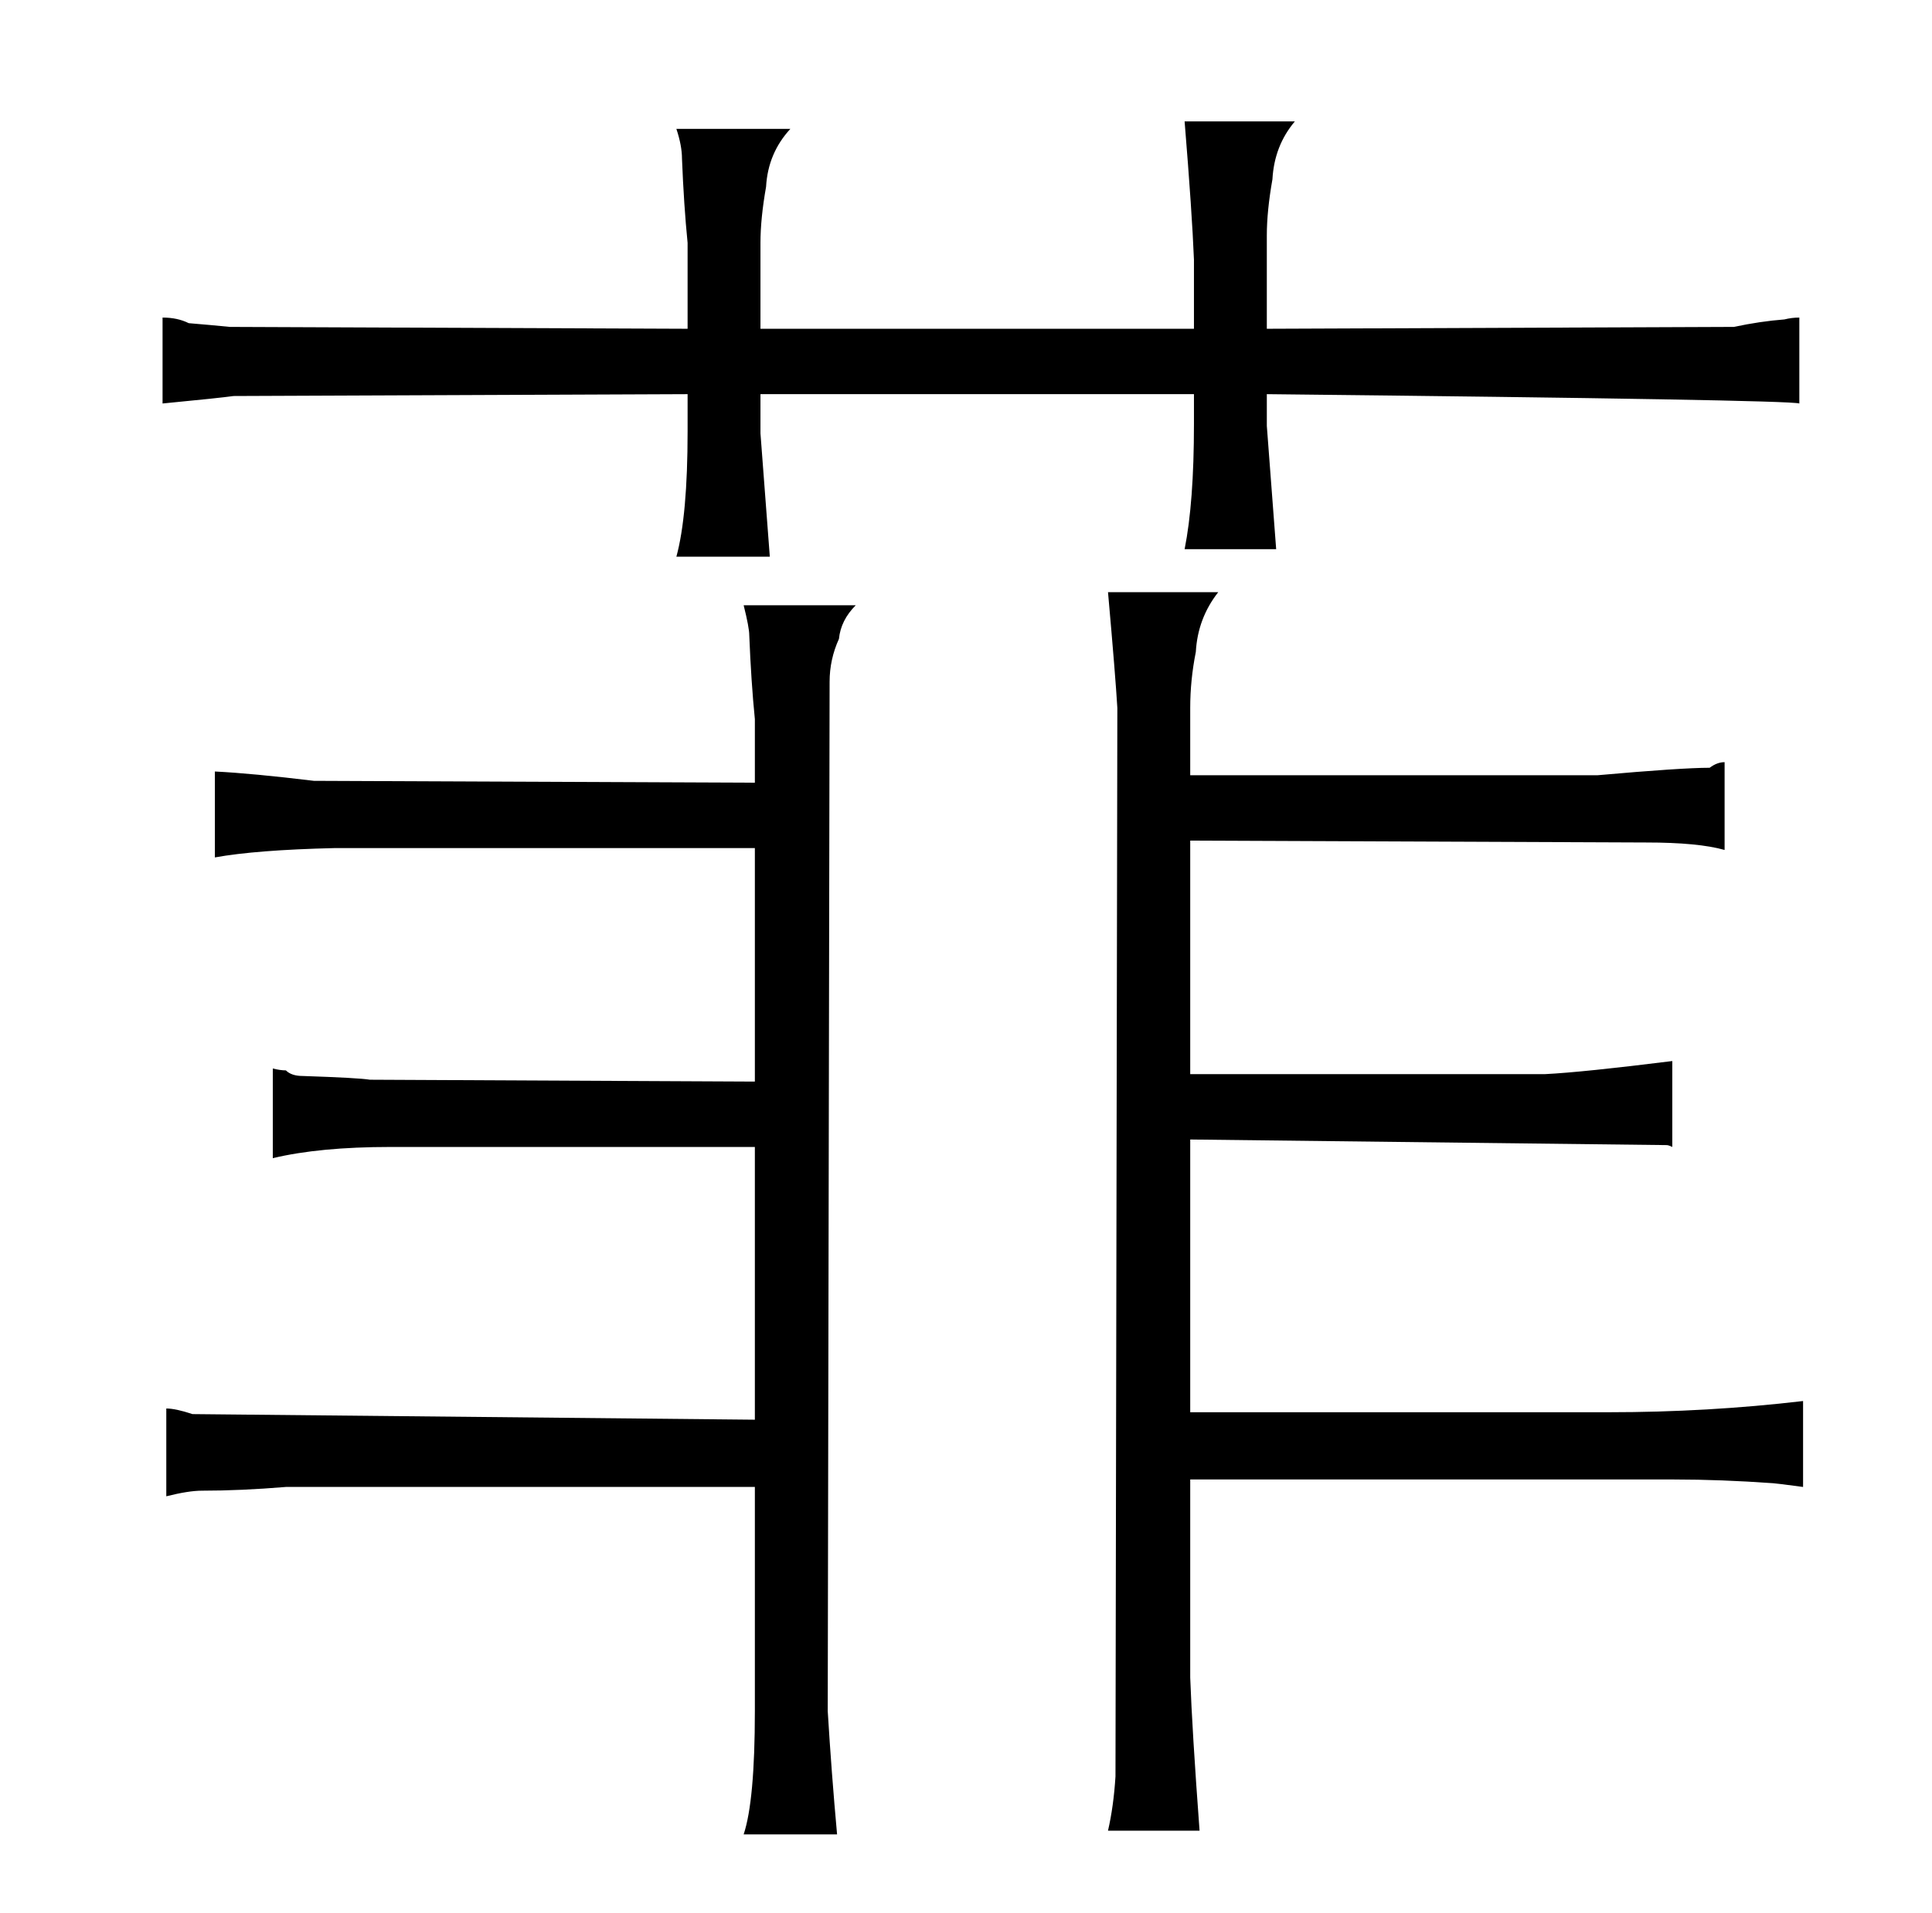 <?xml version="1.0" standalone="no"?>
<!DOCTYPE svg PUBLIC "-//W3C//DTD SVG 1.1//EN" "http://www.w3.org/Graphics/SVG/1.1/DTD/svg11.dtd" >
<svg xmlns="http://www.w3.org/2000/svg" xmlns:xlink="http://www.w3.org/1999/xlink" version="1.1" viewBox="-10 0 1034 1024">
  <g transform="matrix(1 0 0 -1 0 820)">
   <path fill="currentColor"
d="M358 644l-245 1q-10 1 -22 2q-6 3 -14 3v-46q31 3 38 4l243 1v-20q0 -45 -6 -67h50q-4 52 -5 66v21h232v-16q0 -42 -5 -67h49l-5 66v17q279 -3 285 -5v46q-4 0 -8 -1q-13 -1 -27 -4l-250 -1v50q0 13 3 30q1 18 12 31h-59q4 -49 5 -74v-37h-232v46q0 13 3 30q1 18 13 31
h-61q3 -9 3 -16q1 -25 3 -45v-46zM394 60l-301 3q-9 3 -14 3v-47q12 3 19 3q21 0 45 2h251v-120q0 -48 -6 -66h50q-3 33 -5 66l1 551q0 12 5 23q1 10 9 18h-60q3 -12 3 -16q1 -25 3 -45v-34l-236 1q-33 4 -53 5v-46q22 4 64 5h225v-125l-206 1q-6 1 -36 2q-6 0 -9 3
q-3 0 -7 1v-48q25 6 63 6h195v-146zM583 503q4 -45 5 -62l-1 -572q-1 -16 -4 -29h49q-4 54 -5 82v106h259q25 0 53 -2q1 0 16 -2v46q-51 -6 -104 -6h-224v146l255 -3q1 0 3 -1v46q-48 -6 -68 -7h-190v125l244 -1q28 0 42 -4v47q-4 0 -8 -3q-15 0 -60 -4h-218v36q0 15 3 30
q1 18 12 32h-59z" />
  </g>

</svg>
